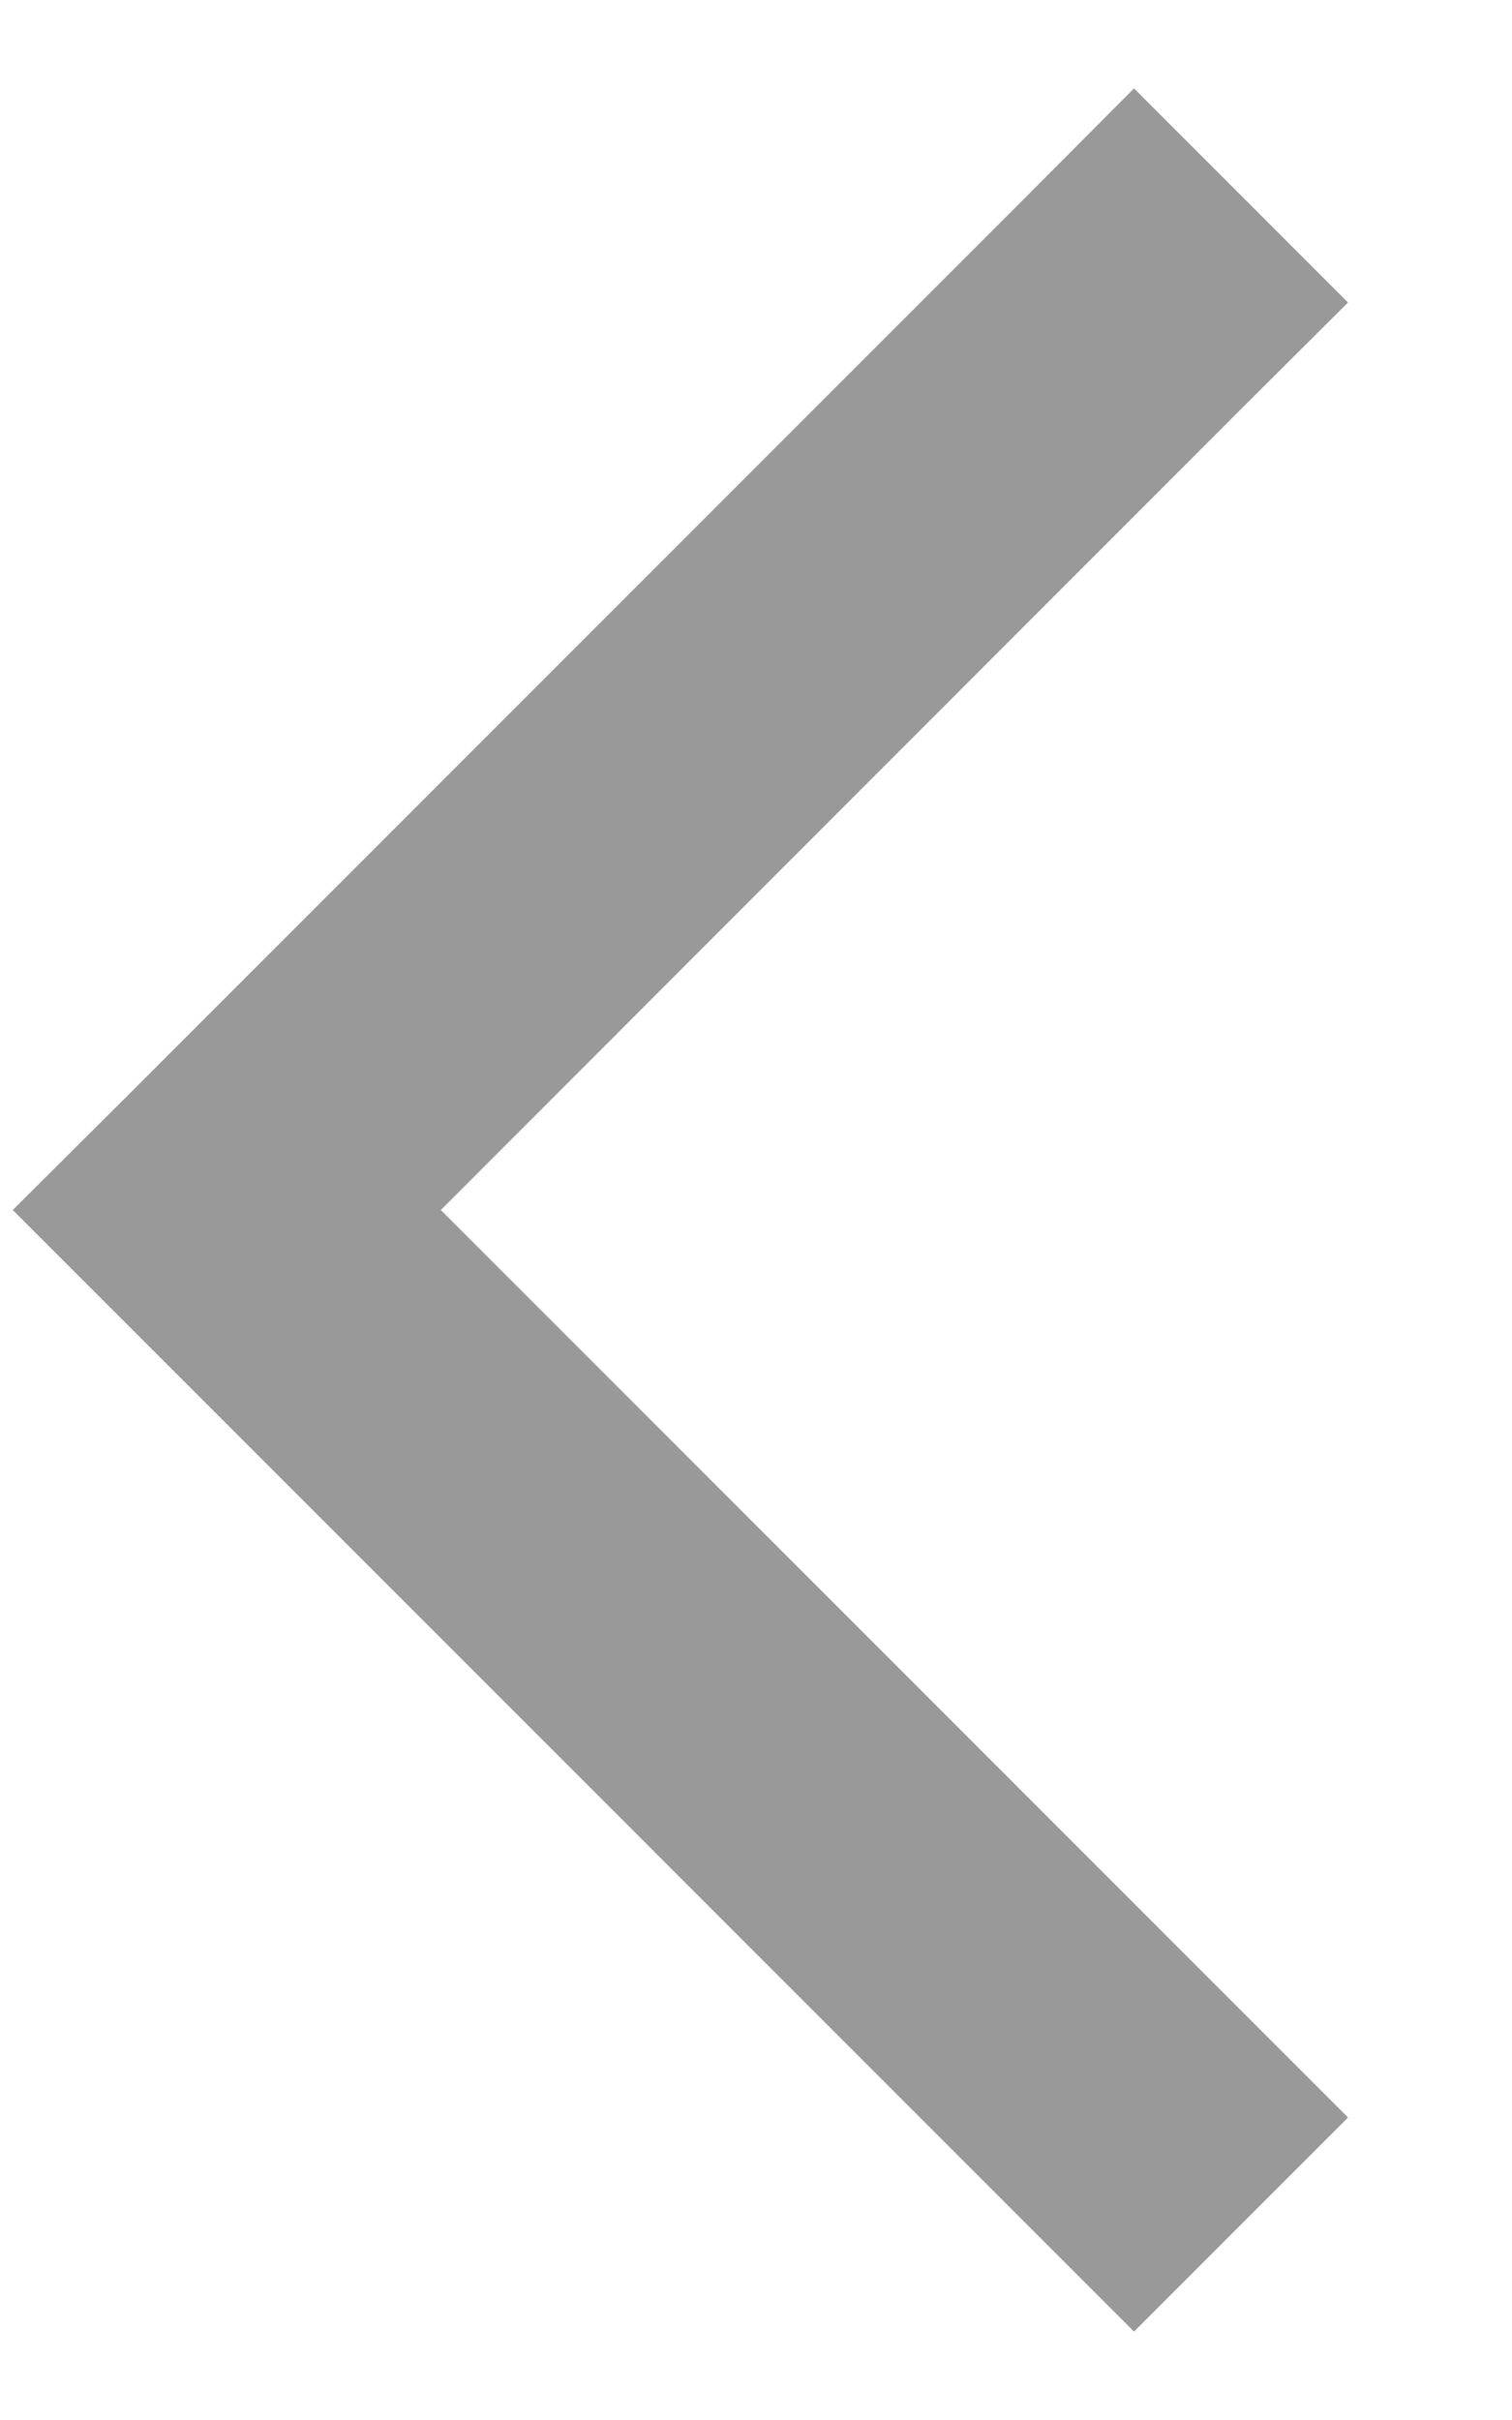 <svg xmlns="http://www.w3.org/2000/svg" viewBox="0 0 320 512"><!--! Font Awesome Pro 6.6.0 by @fontawesome - https://fontawesome.com License - https://fontawesome.com/license (Commercial License) Copyright 2024 Fonticons, Inc. --><defs><style>.fa-secondary{opacity:.4}</style></defs><path class="fa-secondary" d="M2.7 256l22.6 22.6 192 192L240 493.3 285.3 448l-22.6-22.6L93.3 256 262.6 86.6 285.3 64 240 18.7 217.4 41.4l-192 192L2.7 256z"/><path class="fa-primary" d=""/></svg>